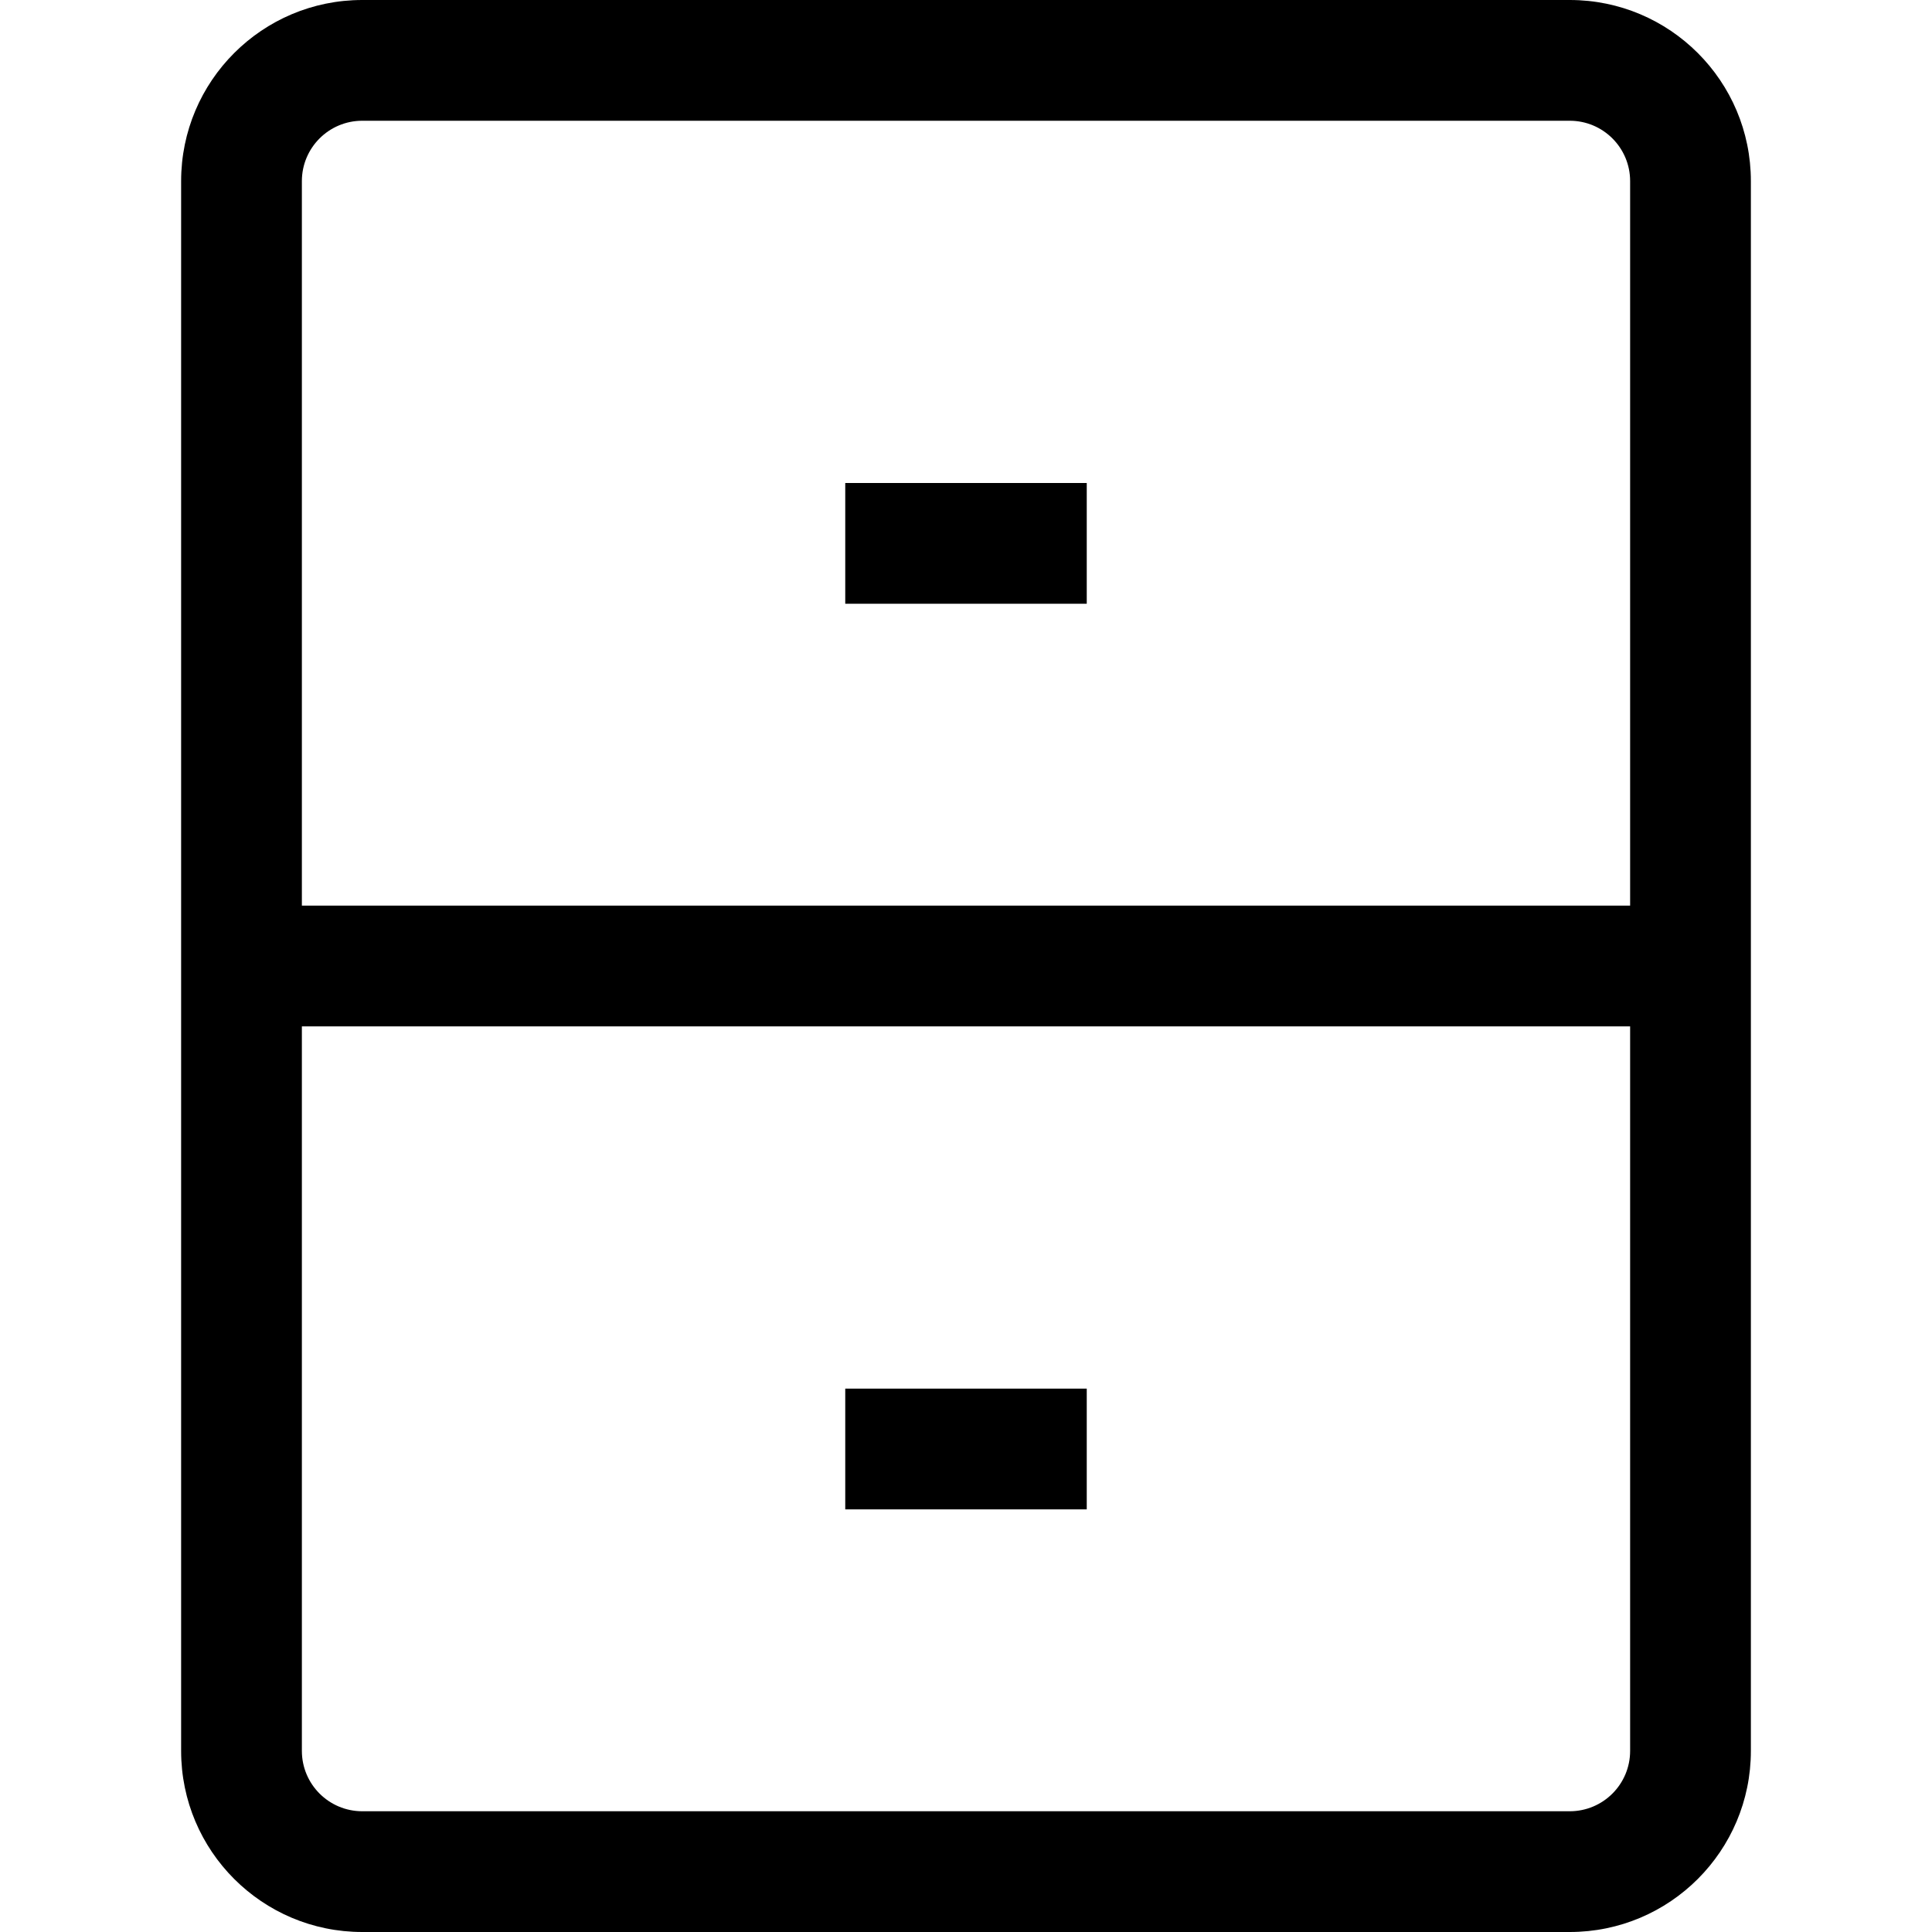 <?xml version="1.0" encoding="iso-8859-1"?>
<!-- Generator: Adobe Illustrator 19.0.0, SVG Export Plug-In . SVG Version: 6.00 Build 0)  -->
<svg version="1.1" id="Capa_1" xmlns="http://www.w3.org/2000/svg" xmlns:xlink="http://www.w3.org/1999/xlink" x="0px" y="0px"
	 viewBox="0 0 512 512" style="enable-background:new 0 0 512 512;" xml:space="preserve">
<g>
	<g>
		<g>
			<path d="M416,0H96C69.49,0,48,21.49,48,48v416c0,26.51,21.49,48,48,48h320c26.51,0,48-21.49,48-48V48C464,21.49,442.51,0,416,0z
				 M432,464c0,8.837-7.163,16-16,16H96c-8.837,0-16-7.163-16-16V272h352V464z M432,240H80V48c0-8.837,7.163-16,16-16h320
				c8.837,0,16,7.163,16,16V240z"/>
			<rect x="224" y="128" width="64" height="32"/>
			<rect x="224" y="368" width="64" height="32"/>
		</g>
	</g>
</g>
<g>
</g>
<g>
</g>
<g>
</g>
<g>
</g>
<g>
</g>
<g>
</g>
<g>
</g>
<g>
</g>
<g>
</g>
<g>
</g>
<g>
</g>
<g>
</g>
<g>
</g>
<g>
</g>
<g>
</g>
</svg>
